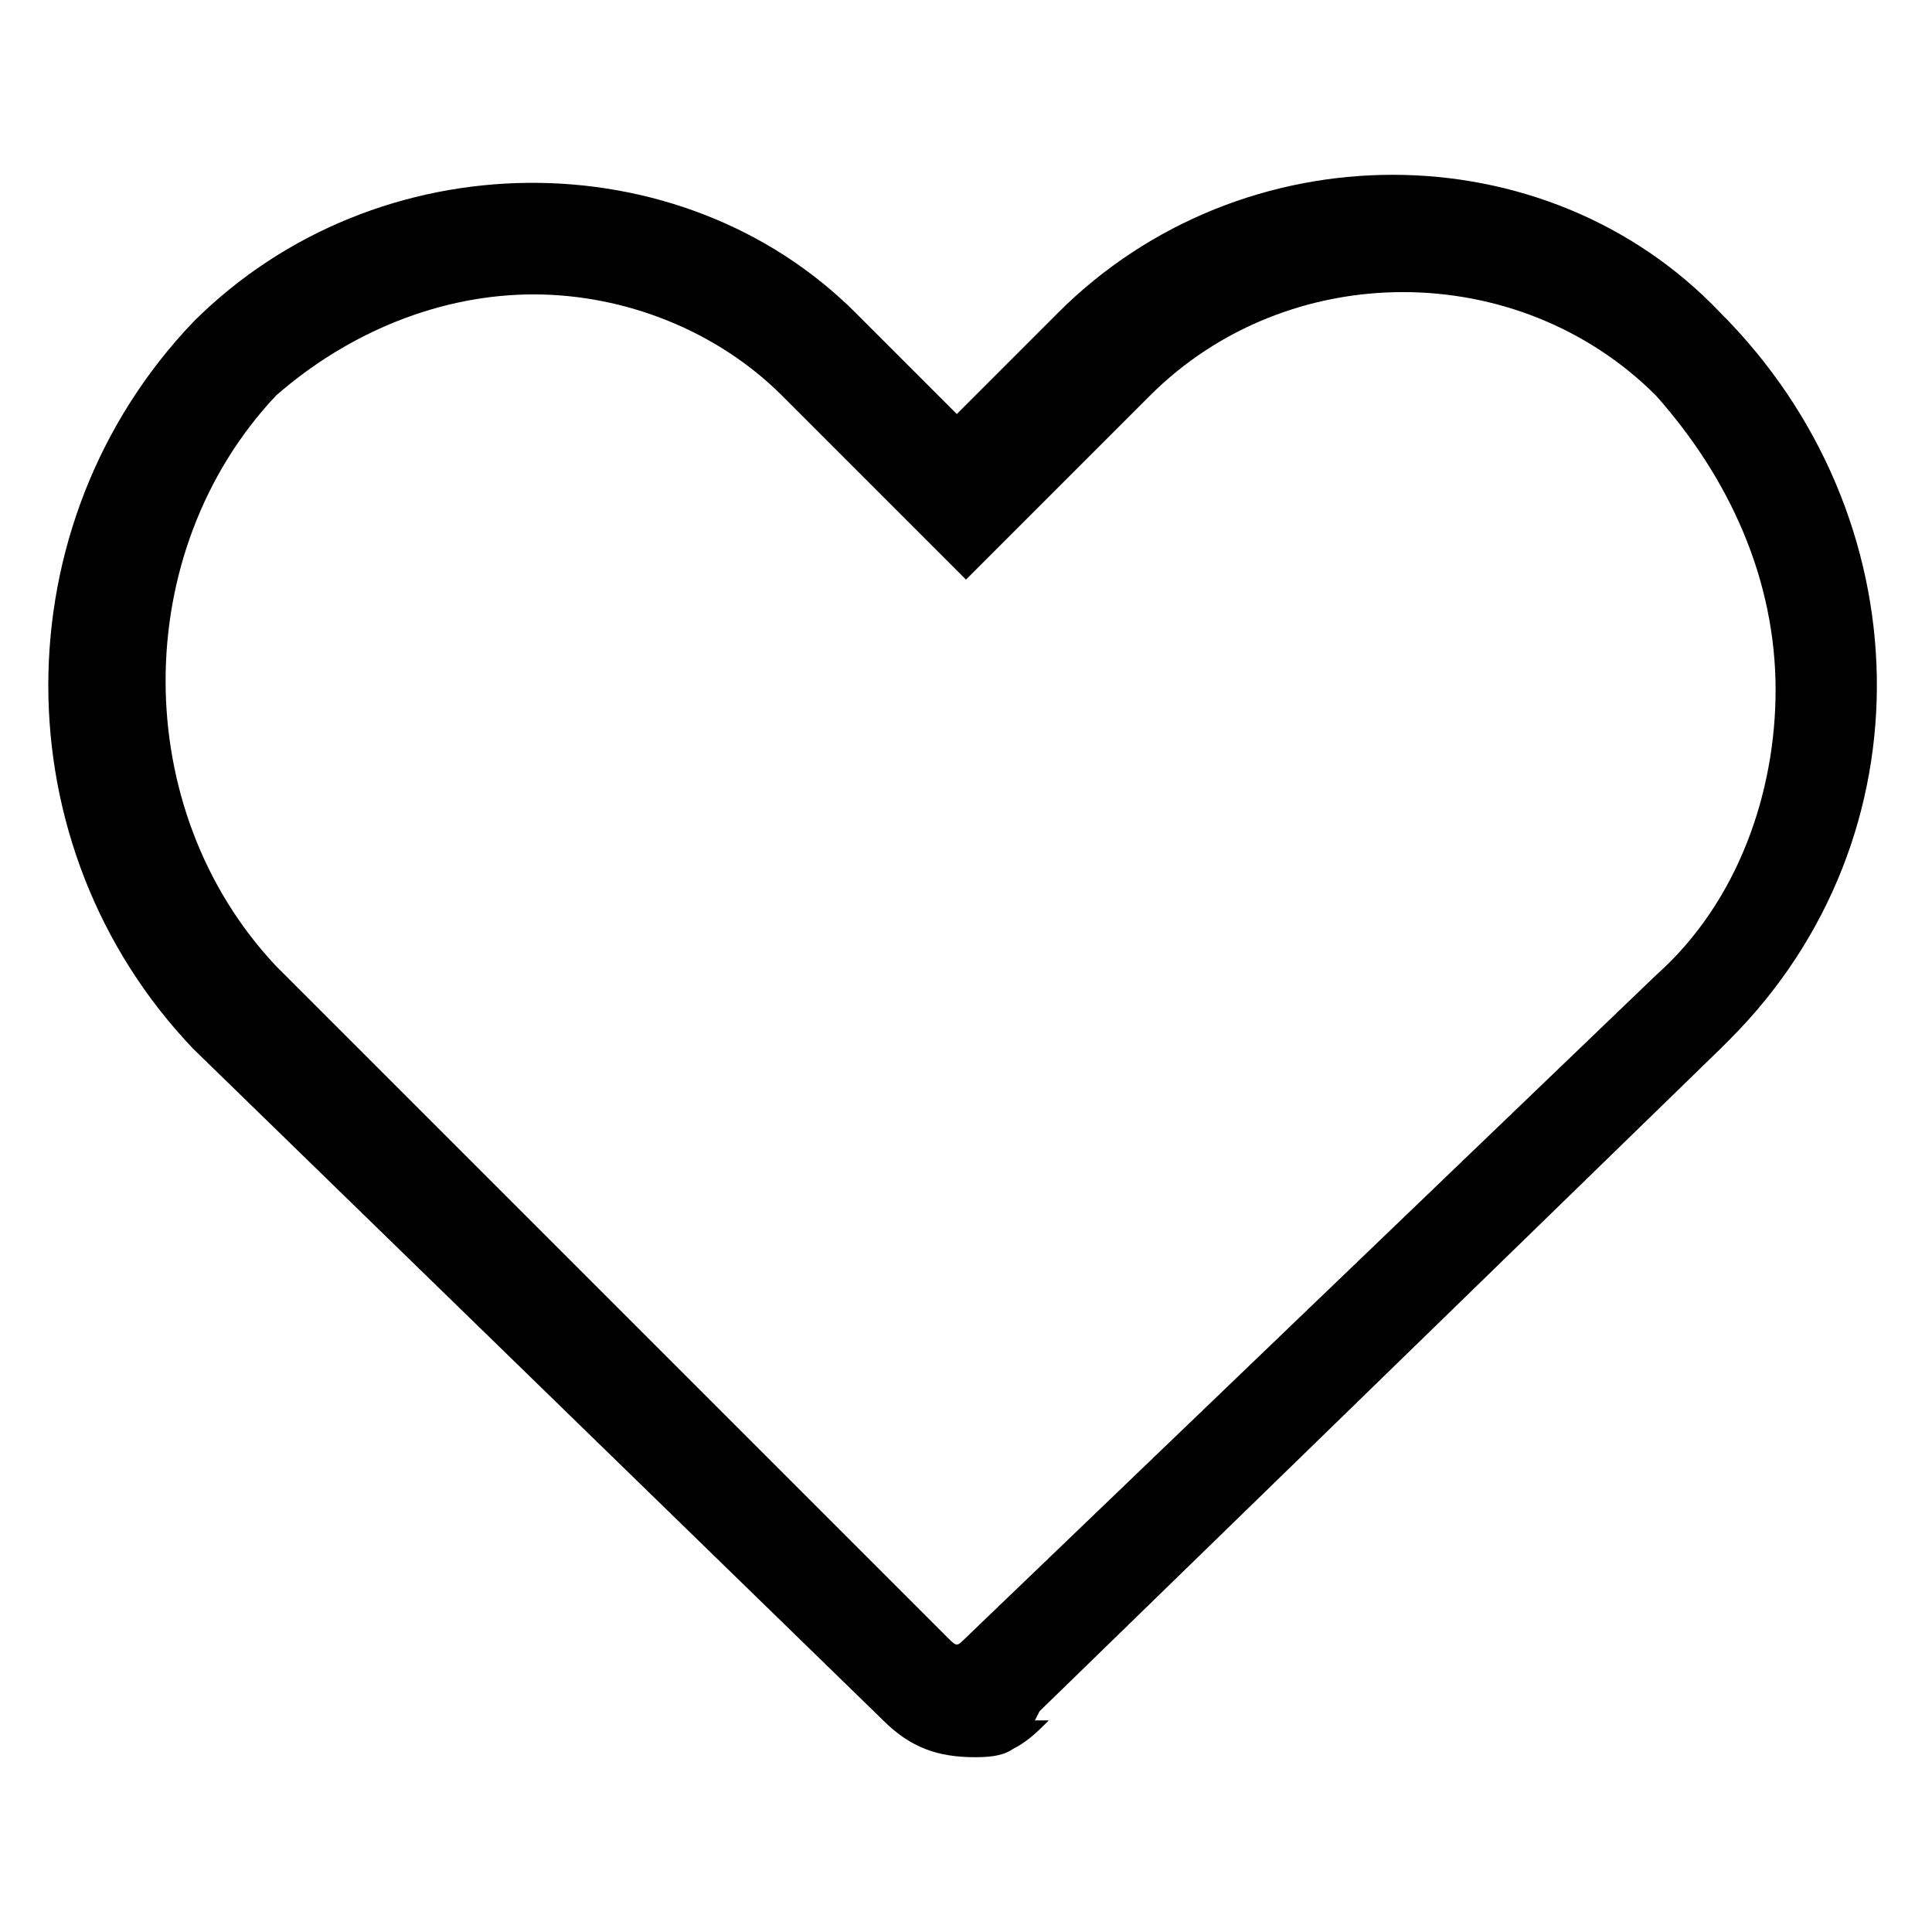 <svg xmlns="http://www.w3.org/2000/svg" viewBox="0 0 21 17.2" width="20" height="20">
  <path
    d="M10.6 17.2c-.4 0-.7-.1-1-.4L2.1 9.5C0 7.3 0 3.8 2.1 1.6c2-2 5.3-2 7.2-.1l1.1 1.1 1.1-1.1c2-2 5.3-2 7.2 0 2.2 2.2 2.3 5.7.1 7.9l-.1.1-7.4 7.2c-.2.4-.3.5-.7.5zM5.8 1.3c-1 0-2 .4-2.8 1.1-1.6 1.7-1.6 4.5 0 6.2l7.3 7.3c.1.1.1.1.2 0L18 8.7c.9-.8 1.3-2 1.3-3.1 0-1.2-.5-2.3-1.3-3.2-1.5-1.5-4-1.5-5.5 0l-2 2-2-2c-.7-.7-1.7-1.1-2.7-1.1zm5.6 15.5c-.2.2-.4.4-.8.4s-.7-.1-1-.4">
  </path>
</svg>